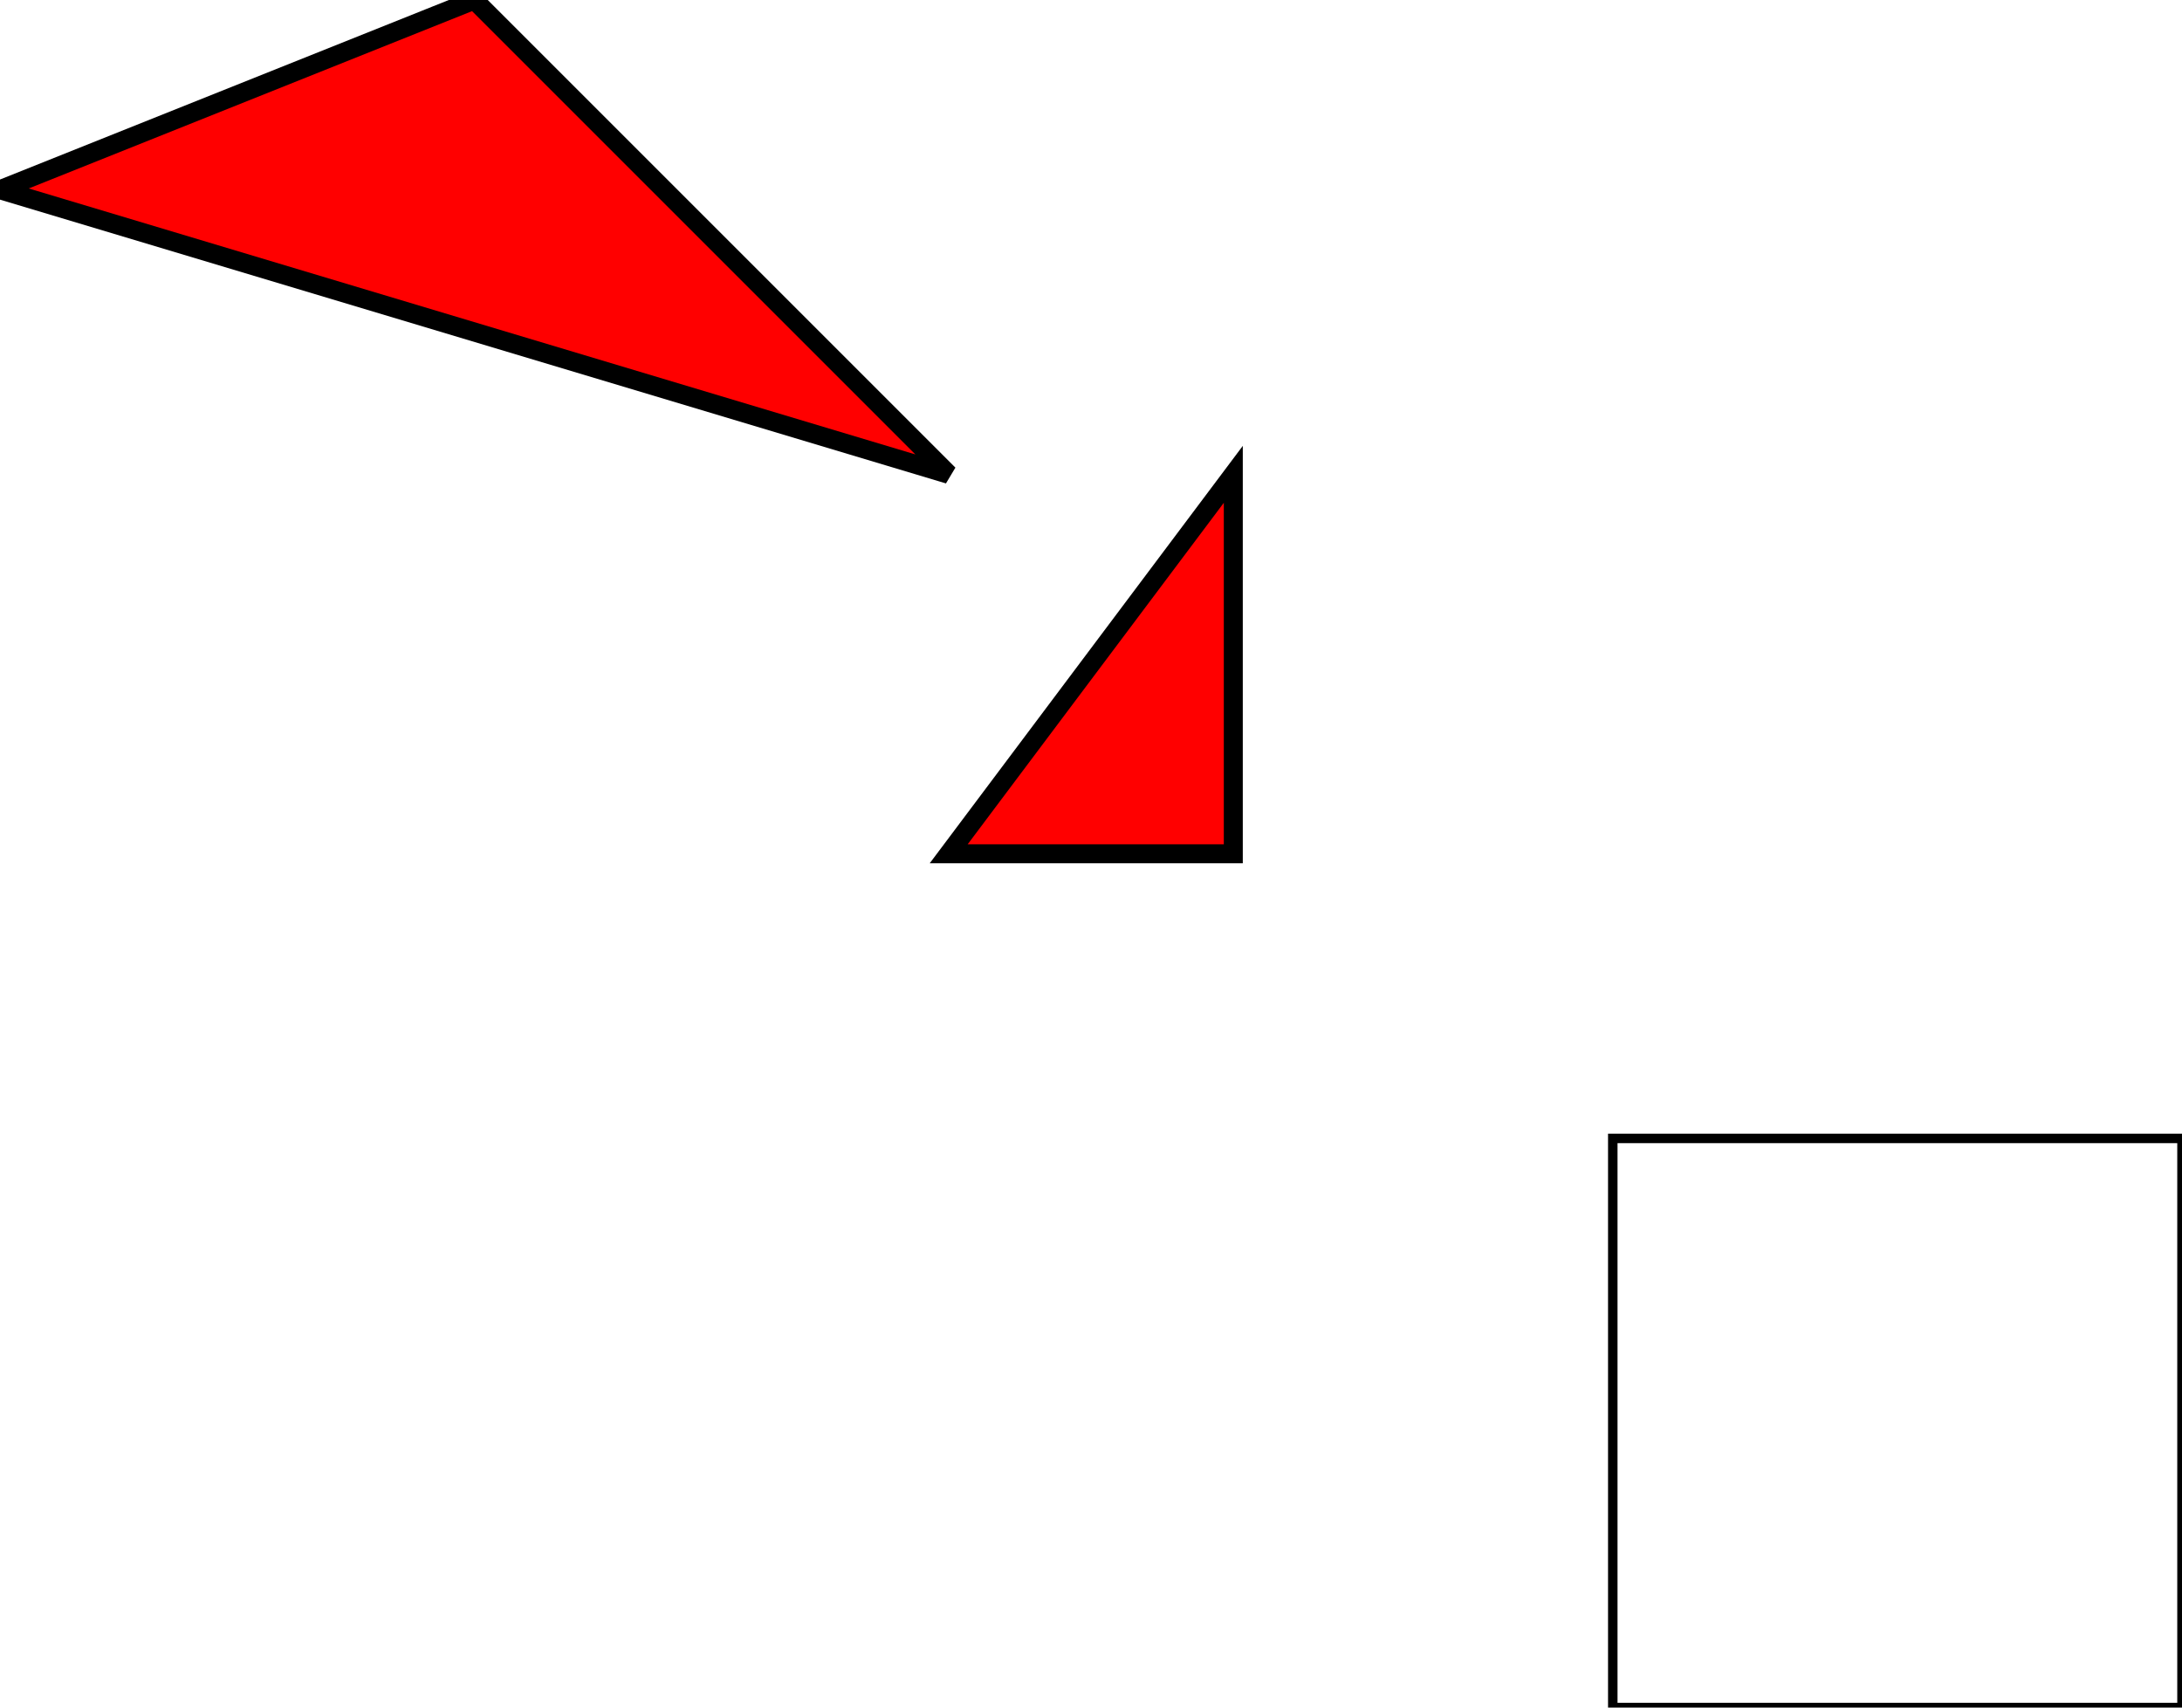 <svg width="230.0" height="180.0" viewBox="-100.0 -50.0 230.0 180.0" xmlns="http://www.w3.org/2000/svg">
<polygon points="30.0,40.0 0.0,40.0 30.0,0.0" style="fill:red;stroke:black;stroke-width:2.0" />
<polygon points="-50.0,-50.0 0.0,0.0 -100.0,-30.0" style="fill:red;stroke:black;stroke-width:2.0" />
<polygon points="70.0,70.0 130.0,70.0 130.0,130.0 70.0,130.0" style="fill:none;stroke:black;stroke-width:1.0" />
</svg>